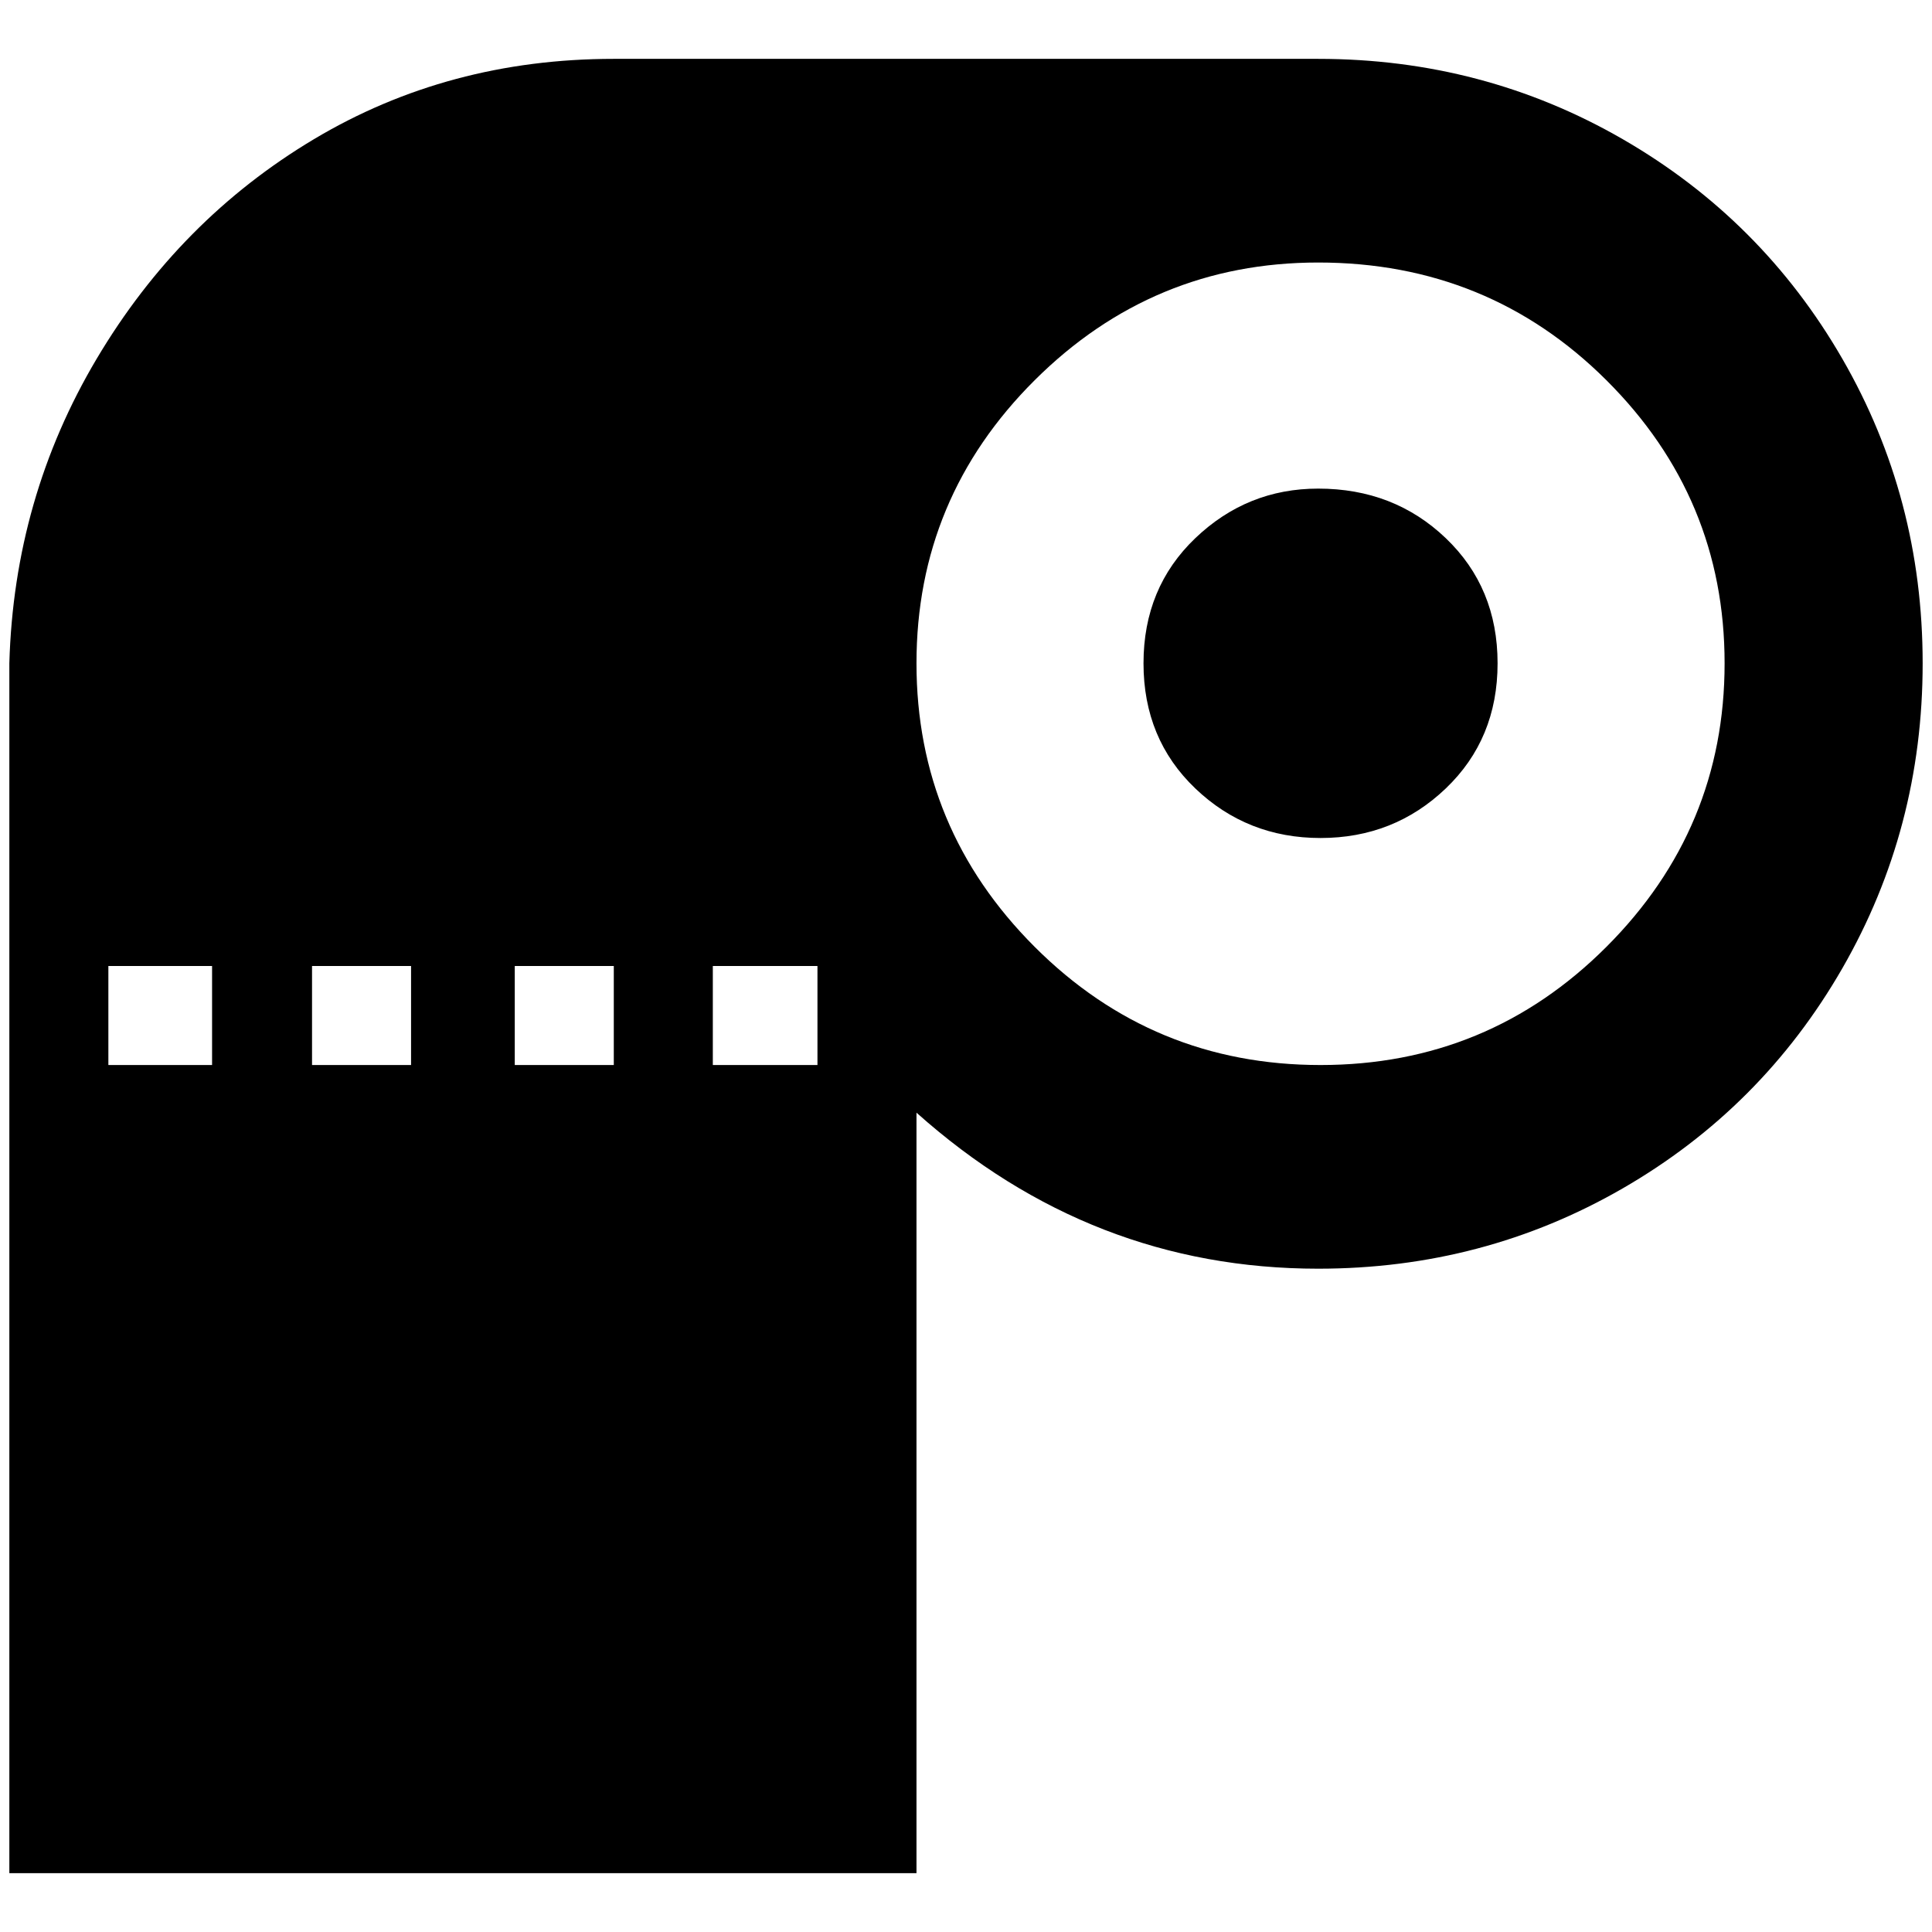 <?xml version="1.0" standalone="no"?>
<!DOCTYPE svg PUBLIC "-//W3C//DTD SVG 1.1//EN" "http://www.w3.org/Graphics/SVG/1.1/DTD/svg11.dtd" >
<svg xmlns="http://www.w3.org/2000/svg" xmlns:xlink="http://www.w3.org/1999/xlink" version="1.1" width="2048" height="2048" viewBox="-10 0 2068 2048">
   <path fill="currentColor"
d="M647 53q-177 0 -321 86t-232.5 235t-93.5 326v1295h971v-814q187 167 430 167q177 0 326 -86t235 -235.5t86 -326.5t-86 -326t-235 -235t-326 -86h-754zM1401 271q182 0 308.5 126t126.5 303t-126.5 303.5t-306 126.5t-306 -126.5t-126.5 -303.5t126.5 -303t303.5 -126z
M1401 513q-76 0 -131.5 53t-55.5 134t55.5 134t134 53t134 -53t55.5 -134t-55.5 -134t-136.5 -53zM106 1024h111v106h-111v-106zM324 1024h106v106h-106v-106zM541 1024h106v106h-106v-106zM753 1024h112v106h-112v-106z" />
</svg>
